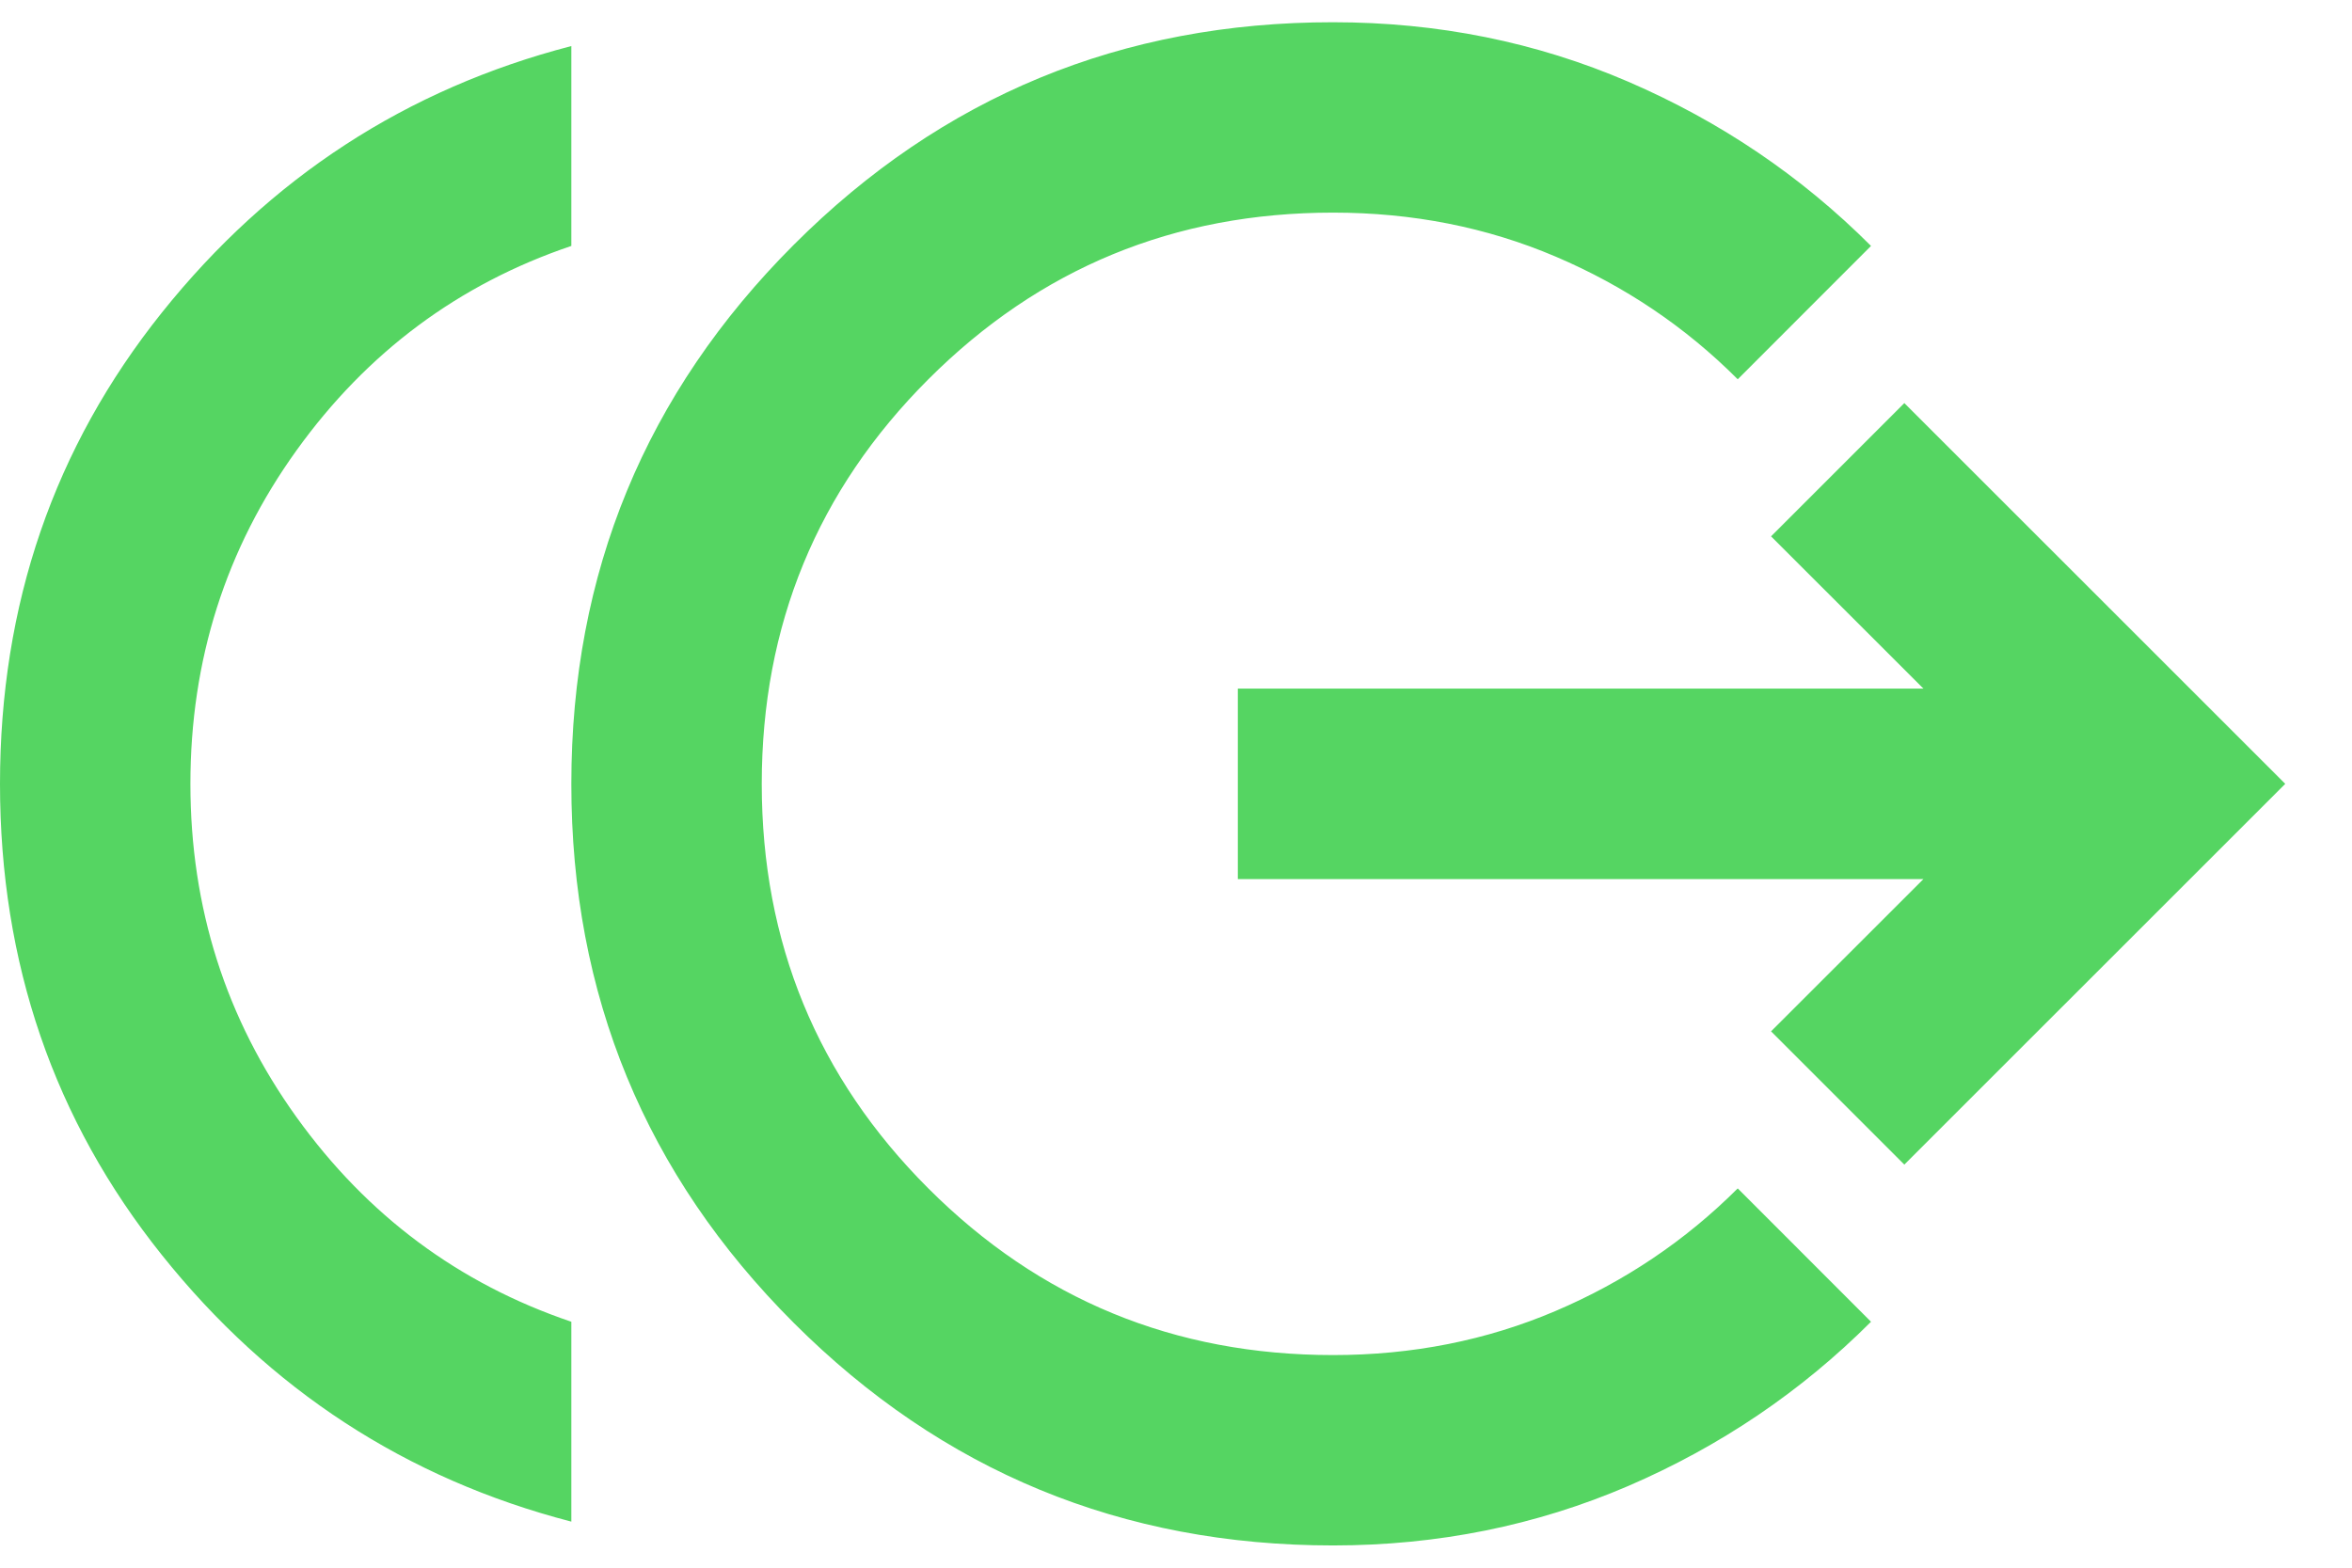 <svg width="24" height="16" viewBox="0 0 24 16" fill="none" xmlns="http://www.w3.org/2000/svg">
<path d="M5.83 15.53C4.146 15.093 2.753 14.186 1.652 12.809C0.551 11.433 0 9.83 0 8C0 6.17 0.551 4.567 1.652 3.19C2.753 1.814 4.146 0.907 5.83 0.47V2.51C4.68 2.899 3.745 3.595 3.024 4.599C2.303 5.603 1.943 6.737 1.943 8C1.943 9.263 2.304 10.397 3.025 11.401C3.746 12.405 4.681 13.101 5.83 13.49V15.53ZM13.603 15.773C11.449 15.773 9.615 15.016 8.1 13.502C6.586 11.989 5.829 10.154 5.83 8C5.83 5.846 6.587 4.012 8.1 2.498C9.614 0.983 11.448 0.226 13.603 0.227C14.671 0.227 15.675 0.429 16.615 0.834C17.554 1.239 18.38 1.798 19.092 2.51L17.732 3.871C17.198 3.336 16.578 2.919 15.874 2.619C15.17 2.319 14.413 2.17 13.603 2.17C11.983 2.17 10.607 2.737 9.473 3.871C8.34 5.004 7.773 6.381 7.773 8C7.773 9.619 8.34 10.996 9.473 12.129C10.607 13.263 11.983 13.83 13.603 13.83C14.412 13.83 15.169 13.68 15.873 13.38C16.577 13.08 17.197 12.663 17.732 12.129L19.092 13.49C18.38 14.202 17.554 14.761 16.615 15.166C15.675 15.57 14.671 15.773 13.603 15.773ZM19.432 11.886L18.072 10.526L19.627 8.972H12.631V7.028H19.627L18.072 5.474L19.432 4.114L23.319 8L19.432 11.886Z" fill="#55D562"/>
</svg>
